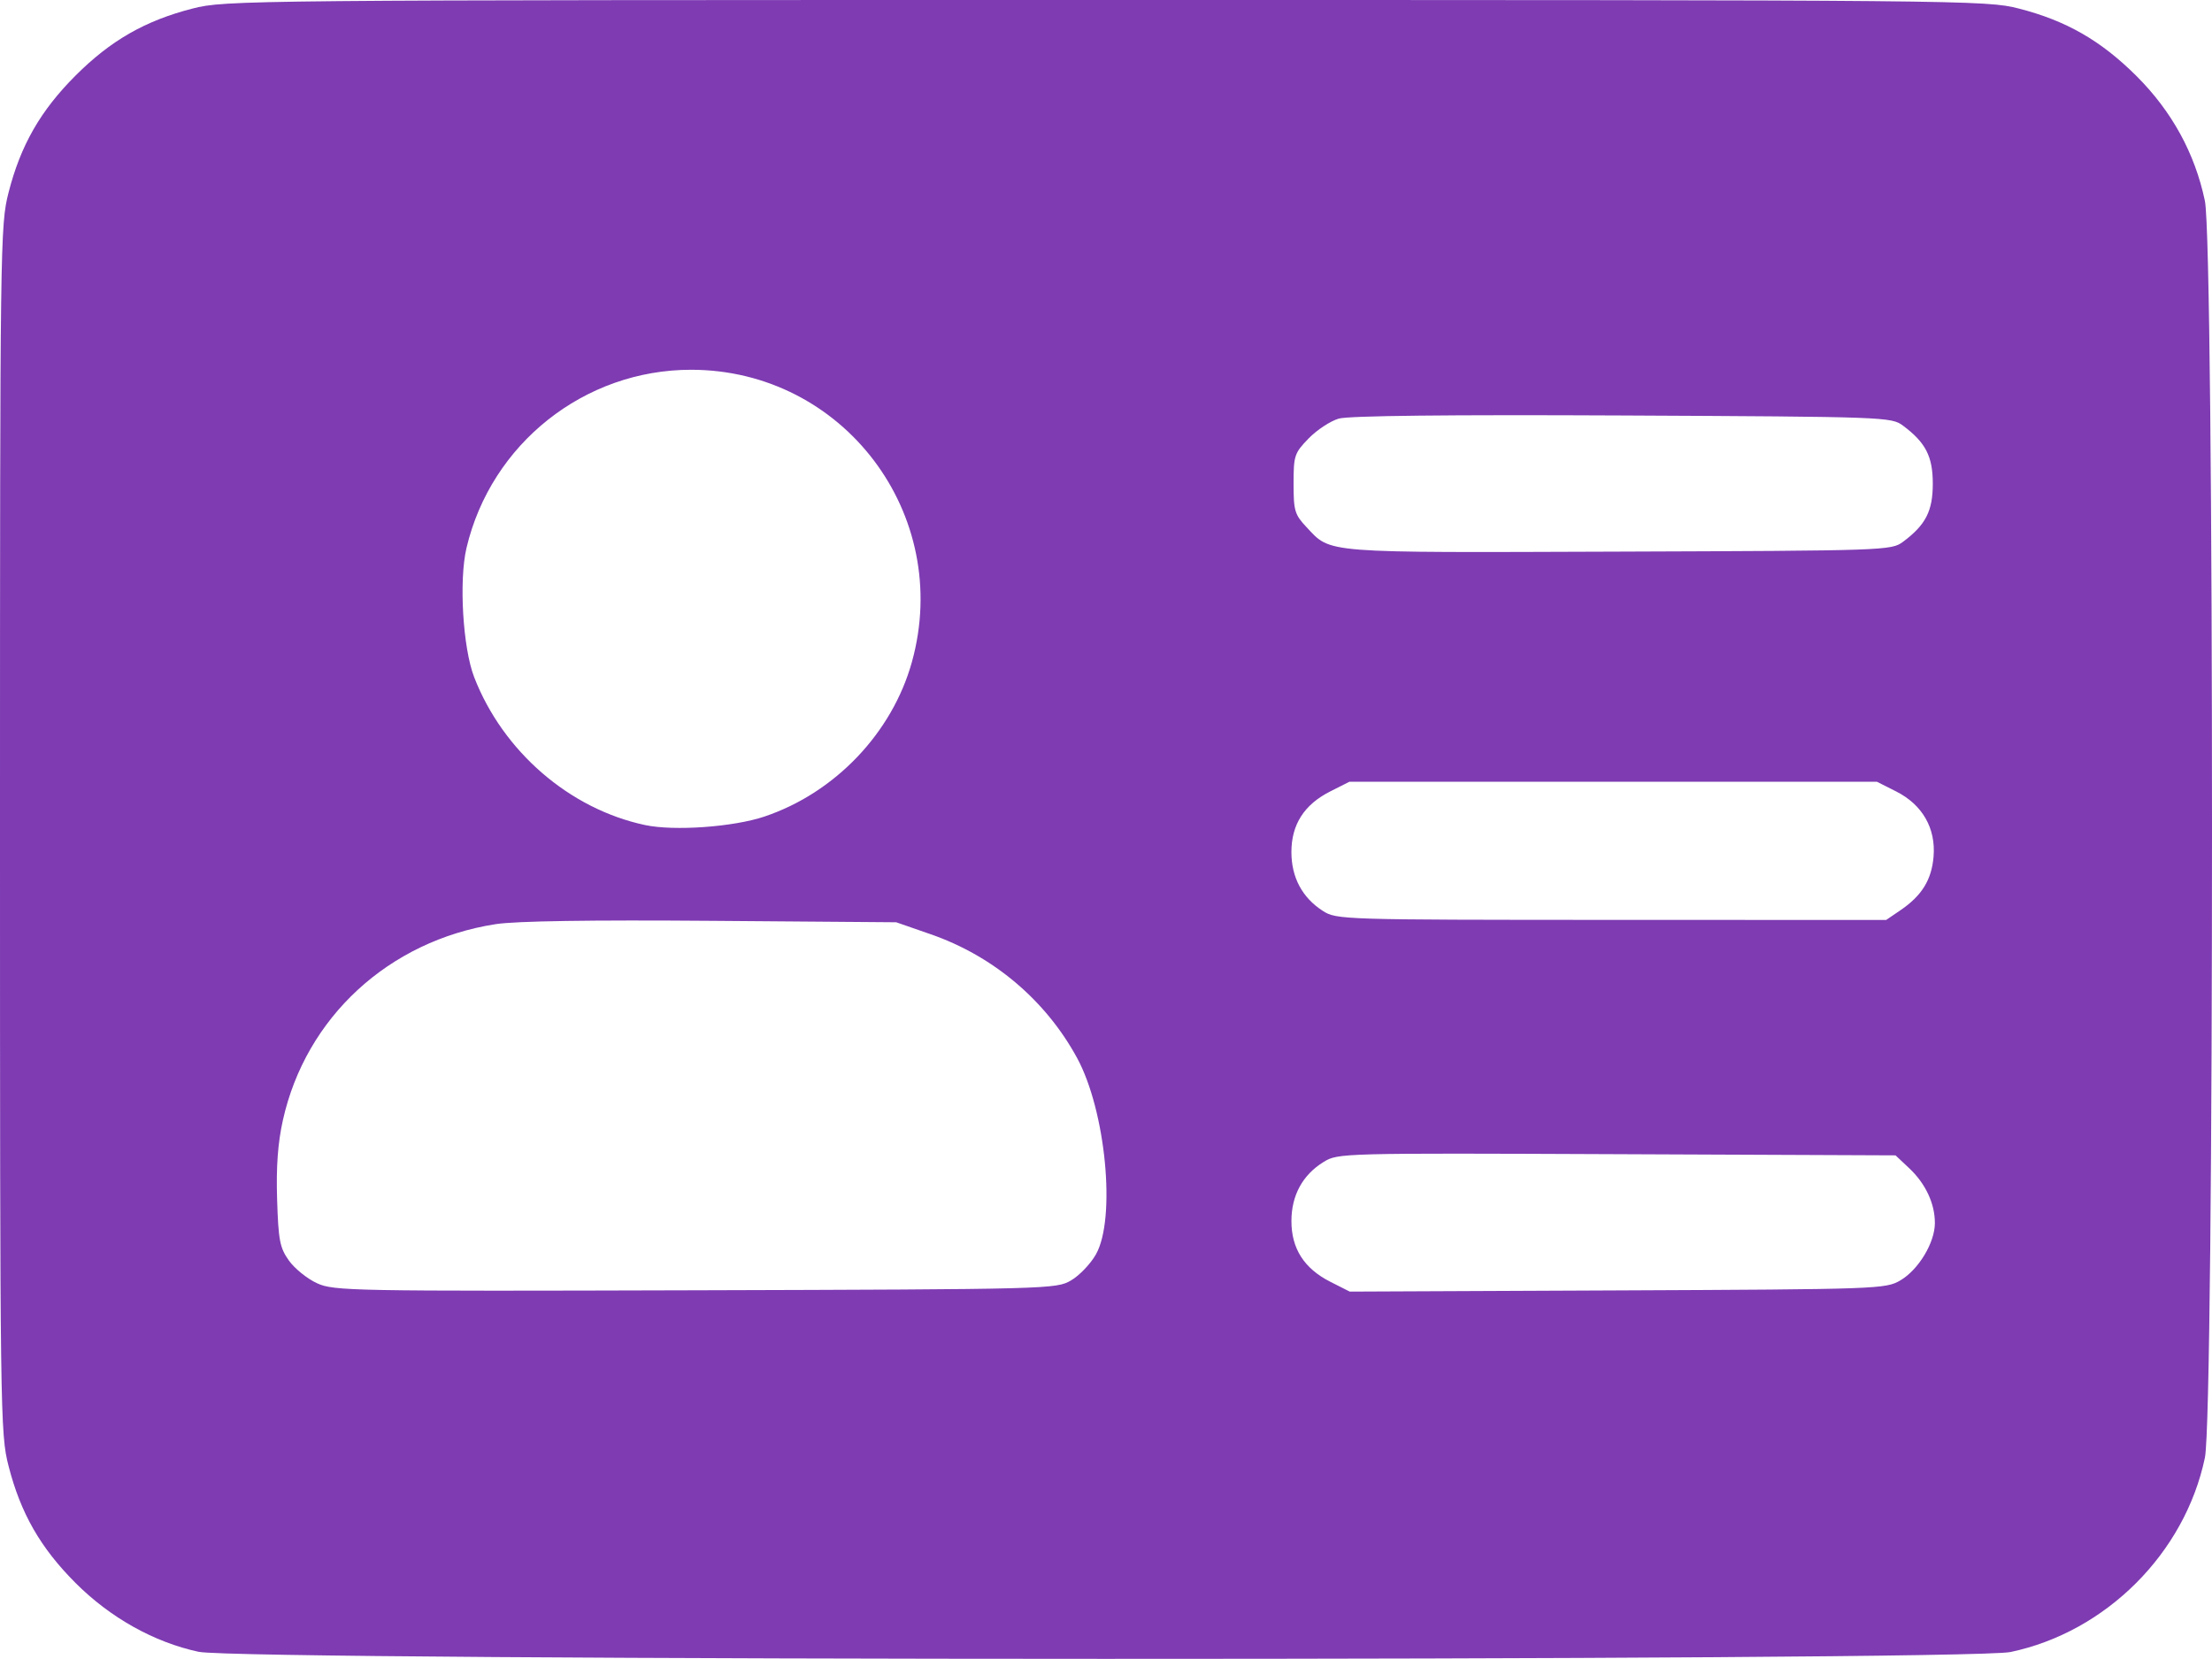<?xml version="1.0" encoding="UTF-8" standalone="no"?>
<!-- Created with Inkscape (http://www.inkscape.org/) -->

<svg
   width="180.674mm"
   height="135.495mm"
   viewBox="0 0 180.674 135.495"
   version="1.1"
   id="svg5"
   inkscape:version="1.1 (c68e22c387, 2021-05-23)"
   sodipodi:docname="name_icon.svg"
   xmlns:inkscape="http://www.inkscape.org/namespaces/inkscape"
   xmlns:sodipodi="http://sodipodi.sourceforge.net/DTD/sodipodi-0.dtd"
   xmlns="http://www.w3.org/2000/svg"
   xmlns:svg="http://www.w3.org/2000/svg">
  <sodipodi:namedview
     id="namedview7"
     pagecolor="#505050"
     bordercolor="#eeeeee"
     borderopacity="1"
     inkscape:pageshadow="0"
     inkscape:pageopacity="0"
     inkscape:pagecheckerboard="0"
     inkscape:document-units="mm"
     showgrid="false"
     fit-margin-top="0"
     fit-margin-left="0"
     fit-margin-right="0"
     fit-margin-bottom="0"
     inkscape:zoom="0.73406285"
     inkscape:cx="154.61891"
     inkscape:cy="422.9883"
     inkscape:window-width="1920"
     inkscape:window-height="1013"
     inkscape:window-x="1791"
     inkscape:window-y="-9"
     inkscape:window-maximized="1"
     inkscape:current-layer="layer1" />
  <defs
     id="defs2" />
  <g
     inkscape:label="Camada 1"
     inkscape:groupmode="layer"
     id="layer1"
     transform="translate(-64.316,-36.793)">
    <path
       style="fill:#7e3bb2;fill-opacity:1;stroke-width:0.353"
       d="m 80.544,171.712 c -3.637,-0.78 -7.219,-2.783 -10.056,-5.622 -2.868,-2.87 -4.486,-5.696 -5.475,-9.562 -0.678,-2.65 -0.697,-4.084 -0.697,-52.001 0,-47.917 0.019,-49.351 0.697,-52.001 0.989,-3.868 2.607,-6.692 5.475,-9.561 2.868,-2.868 5.693,-4.486 9.561,-5.475 2.67,-0.683 4.177,-0.697 74.579,-0.697 70.401,0 71.909,0.014 74.579,0.697 3.862,0.988 6.69,2.607 9.592,5.491 2.902,2.885 4.793,6.329 5.609,10.216 0.775,3.692 0.777,98.951 0.002,102.658 -1.629,7.791 -8.074,14.235 -15.876,15.873 -3.605,0.757 -144.459,0.74 -147.99,-0.017 z m 71.261,-30.34 c 0.679,-0.399 1.589,-1.351 2.023,-2.117 1.657,-2.926 0.813,-11.732 -1.54,-16.055 -2.562,-4.708 -6.832,-8.317 -11.942,-10.094 l -2.828,-0.983 -15.103,-0.118 c -9.845,-0.077 -15.976,0.017 -17.61,0.271 -8.726,1.354 -15.511,7.604 -17.382,16.01 -0.415,1.864 -0.557,3.809 -0.473,6.474 0.105,3.347 0.223,3.953 0.967,4.997 0.466,0.653 1.498,1.485 2.293,1.849 1.382,0.631 2.759,0.657 30.903,0.576 29.01,-0.083 29.476,-0.096 30.691,-0.81 z m 67.733,0 c 1.481,-0.87 2.809,-3.07 2.817,-4.666 0.008,-1.593 -0.754,-3.229 -2.09,-4.487 l -1.125,-1.058 -22.765,-0.096 c -22.497,-0.095 -22.779,-0.087 -23.948,0.635 -1.72,1.063 -2.629,2.734 -2.629,4.83 0,2.25 1.043,3.877 3.178,4.958 l 1.585,0.802 21.872,-0.097 c 21.344,-0.094 21.902,-0.114 23.107,-0.822 z m 0.004,-30.231 c 1.748,-1.19 2.548,-2.486 2.706,-4.383 0.193,-2.313 -0.912,-4.238 -3.051,-5.318 l -1.573,-0.794 h -21.546 -21.546 l -1.571,0.794 c -2.121,1.072 -3.164,2.703 -3.164,4.949 0,2.068 0.888,3.73 2.57,4.807 1.115,0.714 1.525,0.727 23.572,0.733 l 22.437,0.006 1.166,-0.794 z m -92.784,-7.654 c 5.764,-1.936 10.438,-6.838 12.045,-12.636 3.338,-12.037 -5.602,-23.856 -18.043,-23.856 -8.719,0 -16.334,6.043 -18.341,14.555 -0.626,2.655 -0.299,8.164 0.627,10.553 2.348,6.062 7.781,10.764 13.955,12.079 2.376,0.506 7.206,0.163 9.756,-0.694 z m 92.998,-22.442 c 1.851,-1.382 2.429,-2.51 2.429,-4.741 0,-2.231 -0.578,-3.358 -2.429,-4.741 -0.956,-0.714 -1.39,-0.729 -22.909,-0.834 -14.26,-0.069 -22.37,0.02 -23.18,0.255 -0.685,0.199 -1.796,0.93 -2.469,1.625 -1.157,1.193 -1.225,1.399 -1.225,3.69 0,2.211 0.094,2.527 1.058,3.551 2.031,2.157 1.105,2.085 25.463,1.999 21.898,-0.077 22.305,-0.091 23.262,-0.806 z"
       id="path836" />
  </g>
</svg>

